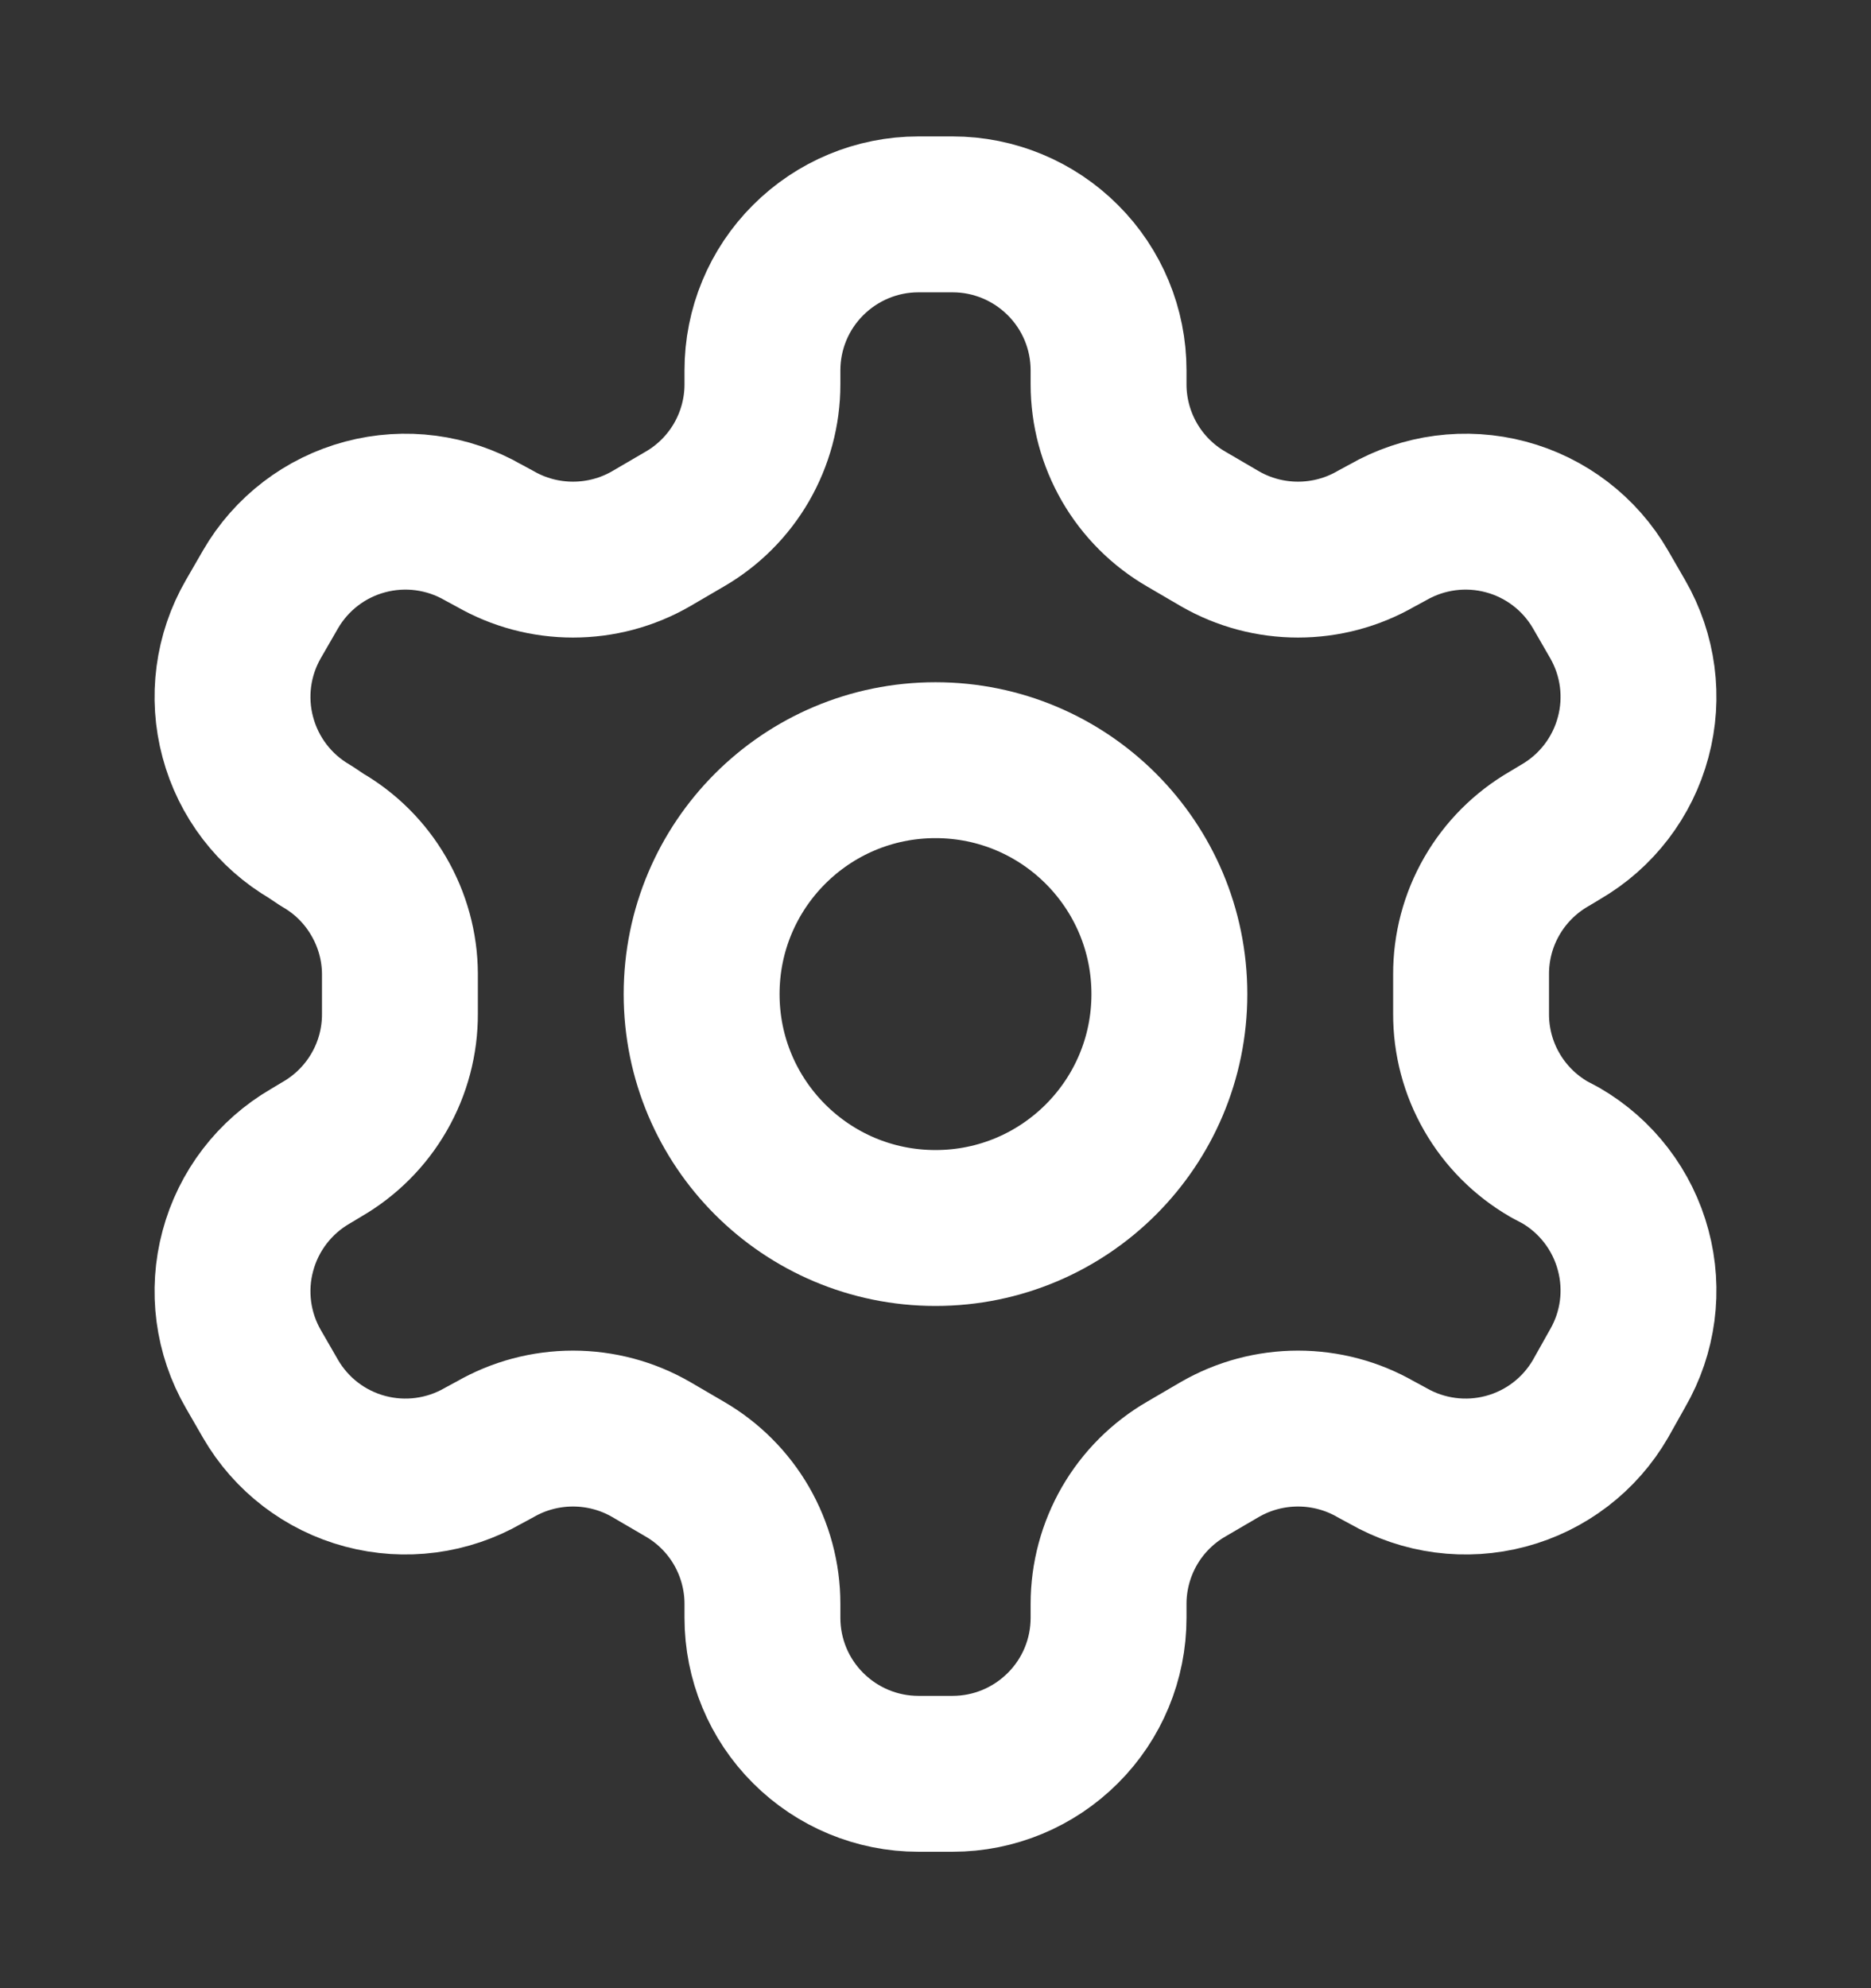 <svg width="16" height="17" viewBox="0 0 16 17" fill="none" xmlns="http://www.w3.org/2000/svg">
<rect x="0" y="0" width="16" height="17" fill="#333333" stroke="none"/>
<path d="M8.147 1.833H7.853C7.5 1.833 7.161 1.974 6.911 2.224C6.66 2.474 6.52 2.813 6.52 3.167V3.287C6.52 3.521 6.458 3.75 6.341 3.953C6.224 4.155 6.056 4.323 5.853 4.44L5.567 4.607C5.364 4.724 5.134 4.785 4.9 4.785C4.666 4.785 4.436 4.724 4.233 4.607L4.133 4.553C3.827 4.377 3.464 4.329 3.123 4.42C2.781 4.511 2.49 4.734 2.313 5.04L2.167 5.293C1.99 5.599 1.942 5.963 2.034 6.304C2.125 6.645 2.348 6.936 2.653 7.113L2.753 7.18C2.955 7.296 3.122 7.463 3.239 7.665C3.356 7.866 3.419 8.094 3.42 8.327V8.667C3.421 8.902 3.36 9.133 3.243 9.336C3.126 9.54 2.957 9.709 2.753 9.827L2.653 9.887C2.348 10.064 2.125 10.355 2.034 10.696C1.942 11.037 1.99 11.401 2.167 11.707L2.313 11.96C2.49 12.266 2.781 12.489 3.123 12.58C3.464 12.671 3.827 12.623 4.133 12.447L4.233 12.393C4.436 12.276 4.666 12.215 4.9 12.215C5.134 12.215 5.364 12.276 5.567 12.393L5.853 12.56C6.056 12.677 6.224 12.845 6.341 13.047C6.458 13.25 6.52 13.48 6.52 13.713V13.833C6.52 14.187 6.66 14.526 6.911 14.776C7.161 15.026 7.5 15.167 7.853 15.167H8.147C8.5 15.167 8.839 15.026 9.089 14.776C9.34 14.526 9.48 14.187 9.48 13.833V13.713C9.48 13.48 9.542 13.25 9.659 13.047C9.776 12.845 9.944 12.677 10.147 12.56L10.433 12.393C10.636 12.276 10.866 12.215 11.1 12.215C11.334 12.215 11.564 12.276 11.767 12.393L11.867 12.447C12.173 12.623 12.536 12.671 12.877 12.58C13.219 12.489 13.51 12.266 13.687 11.96L13.833 11.7C14.01 11.394 14.058 11.031 13.966 10.689C13.875 10.348 13.652 10.057 13.347 9.88L13.247 9.827C13.043 9.709 12.874 9.54 12.757 9.336C12.64 9.133 12.579 8.902 12.58 8.667V8.333C12.579 8.098 12.64 7.867 12.757 7.664C12.874 7.46 13.043 7.291 13.247 7.173L13.347 7.113C13.652 6.936 13.875 6.645 13.966 6.304C14.058 5.963 14.01 5.599 13.833 5.293L13.687 5.04C13.51 4.734 13.219 4.511 12.877 4.42C12.536 4.329 12.173 4.377 11.867 4.553L11.767 4.607C11.564 4.724 11.334 4.785 11.1 4.785C10.866 4.785 10.636 4.724 10.433 4.607L10.147 4.44C9.944 4.323 9.776 4.155 9.659 3.953C9.542 3.75 9.48 3.521 9.48 3.287V3.167C9.48 2.813 9.34 2.474 9.089 2.224C8.839 1.974 8.5 1.833 8.147 1.833Z" stroke="white" stroke-width="1.333" stroke-linecap="round" stroke-linejoin="round"/>
<path d="M8 10.5C9.105 10.5 10 9.605 10 8.5C10 7.395 9.105 6.5 8 6.5C6.895 6.5 6 7.395 6 8.5C6 9.605 6.895 10.5 8 10.5Z" stroke="white" stroke-width="1.333" stroke-linecap="round" stroke-linejoin="round"/>
</svg>
